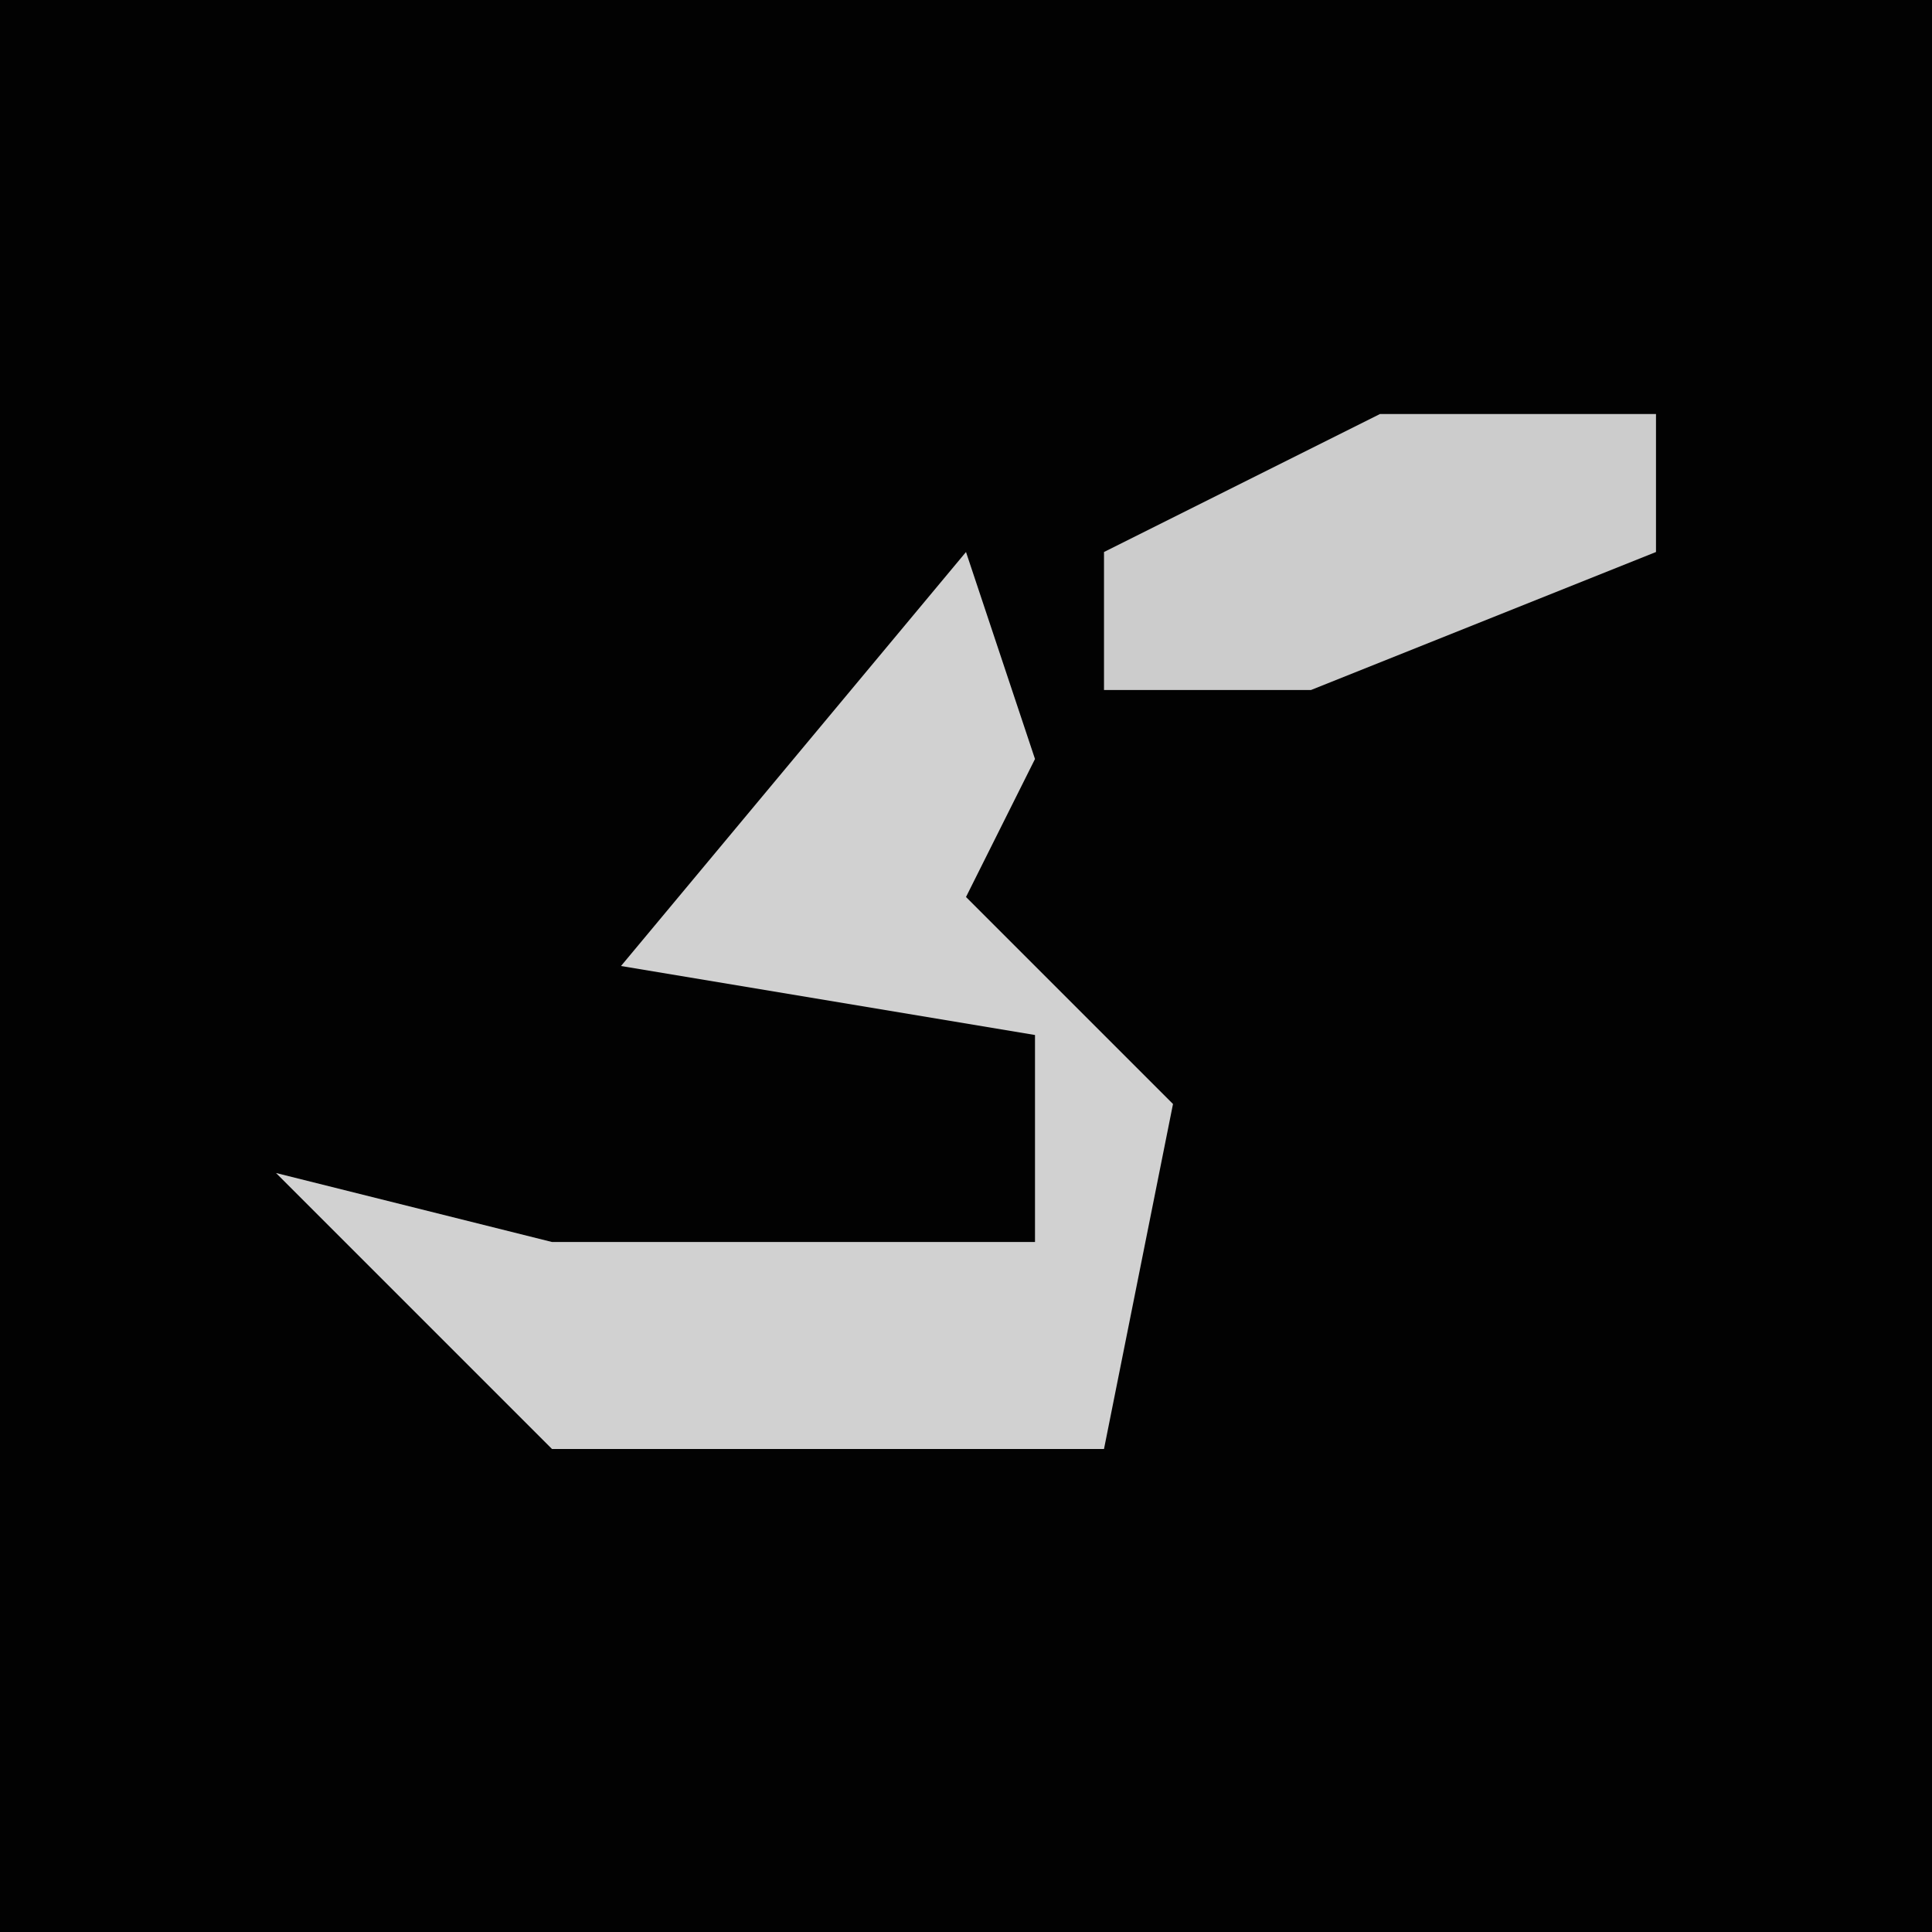 <?xml version="1.0" encoding="UTF-8"?>
<svg version="1.1" xmlns="http://www.w3.org/2000/svg" width="28" height="28">
<path d="M0,0 L28,0 L28,28 L0,28 Z " fill="#020202" transform="translate(0,0)"/>
<path d="M0,0 L1,3 L0,5 L3,8 L2,13 L-6,13 L-10,9 L-6,10 L1,10 L1,7 L-5,6 Z " fill="#D1D1D1" transform="translate(14,8)"/>
<path d="M0,0 L4,0 L4,2 L-1,4 L-4,4 L-4,2 Z " fill="#CCCCCC" transform="translate(20,6)"/>
</svg>

